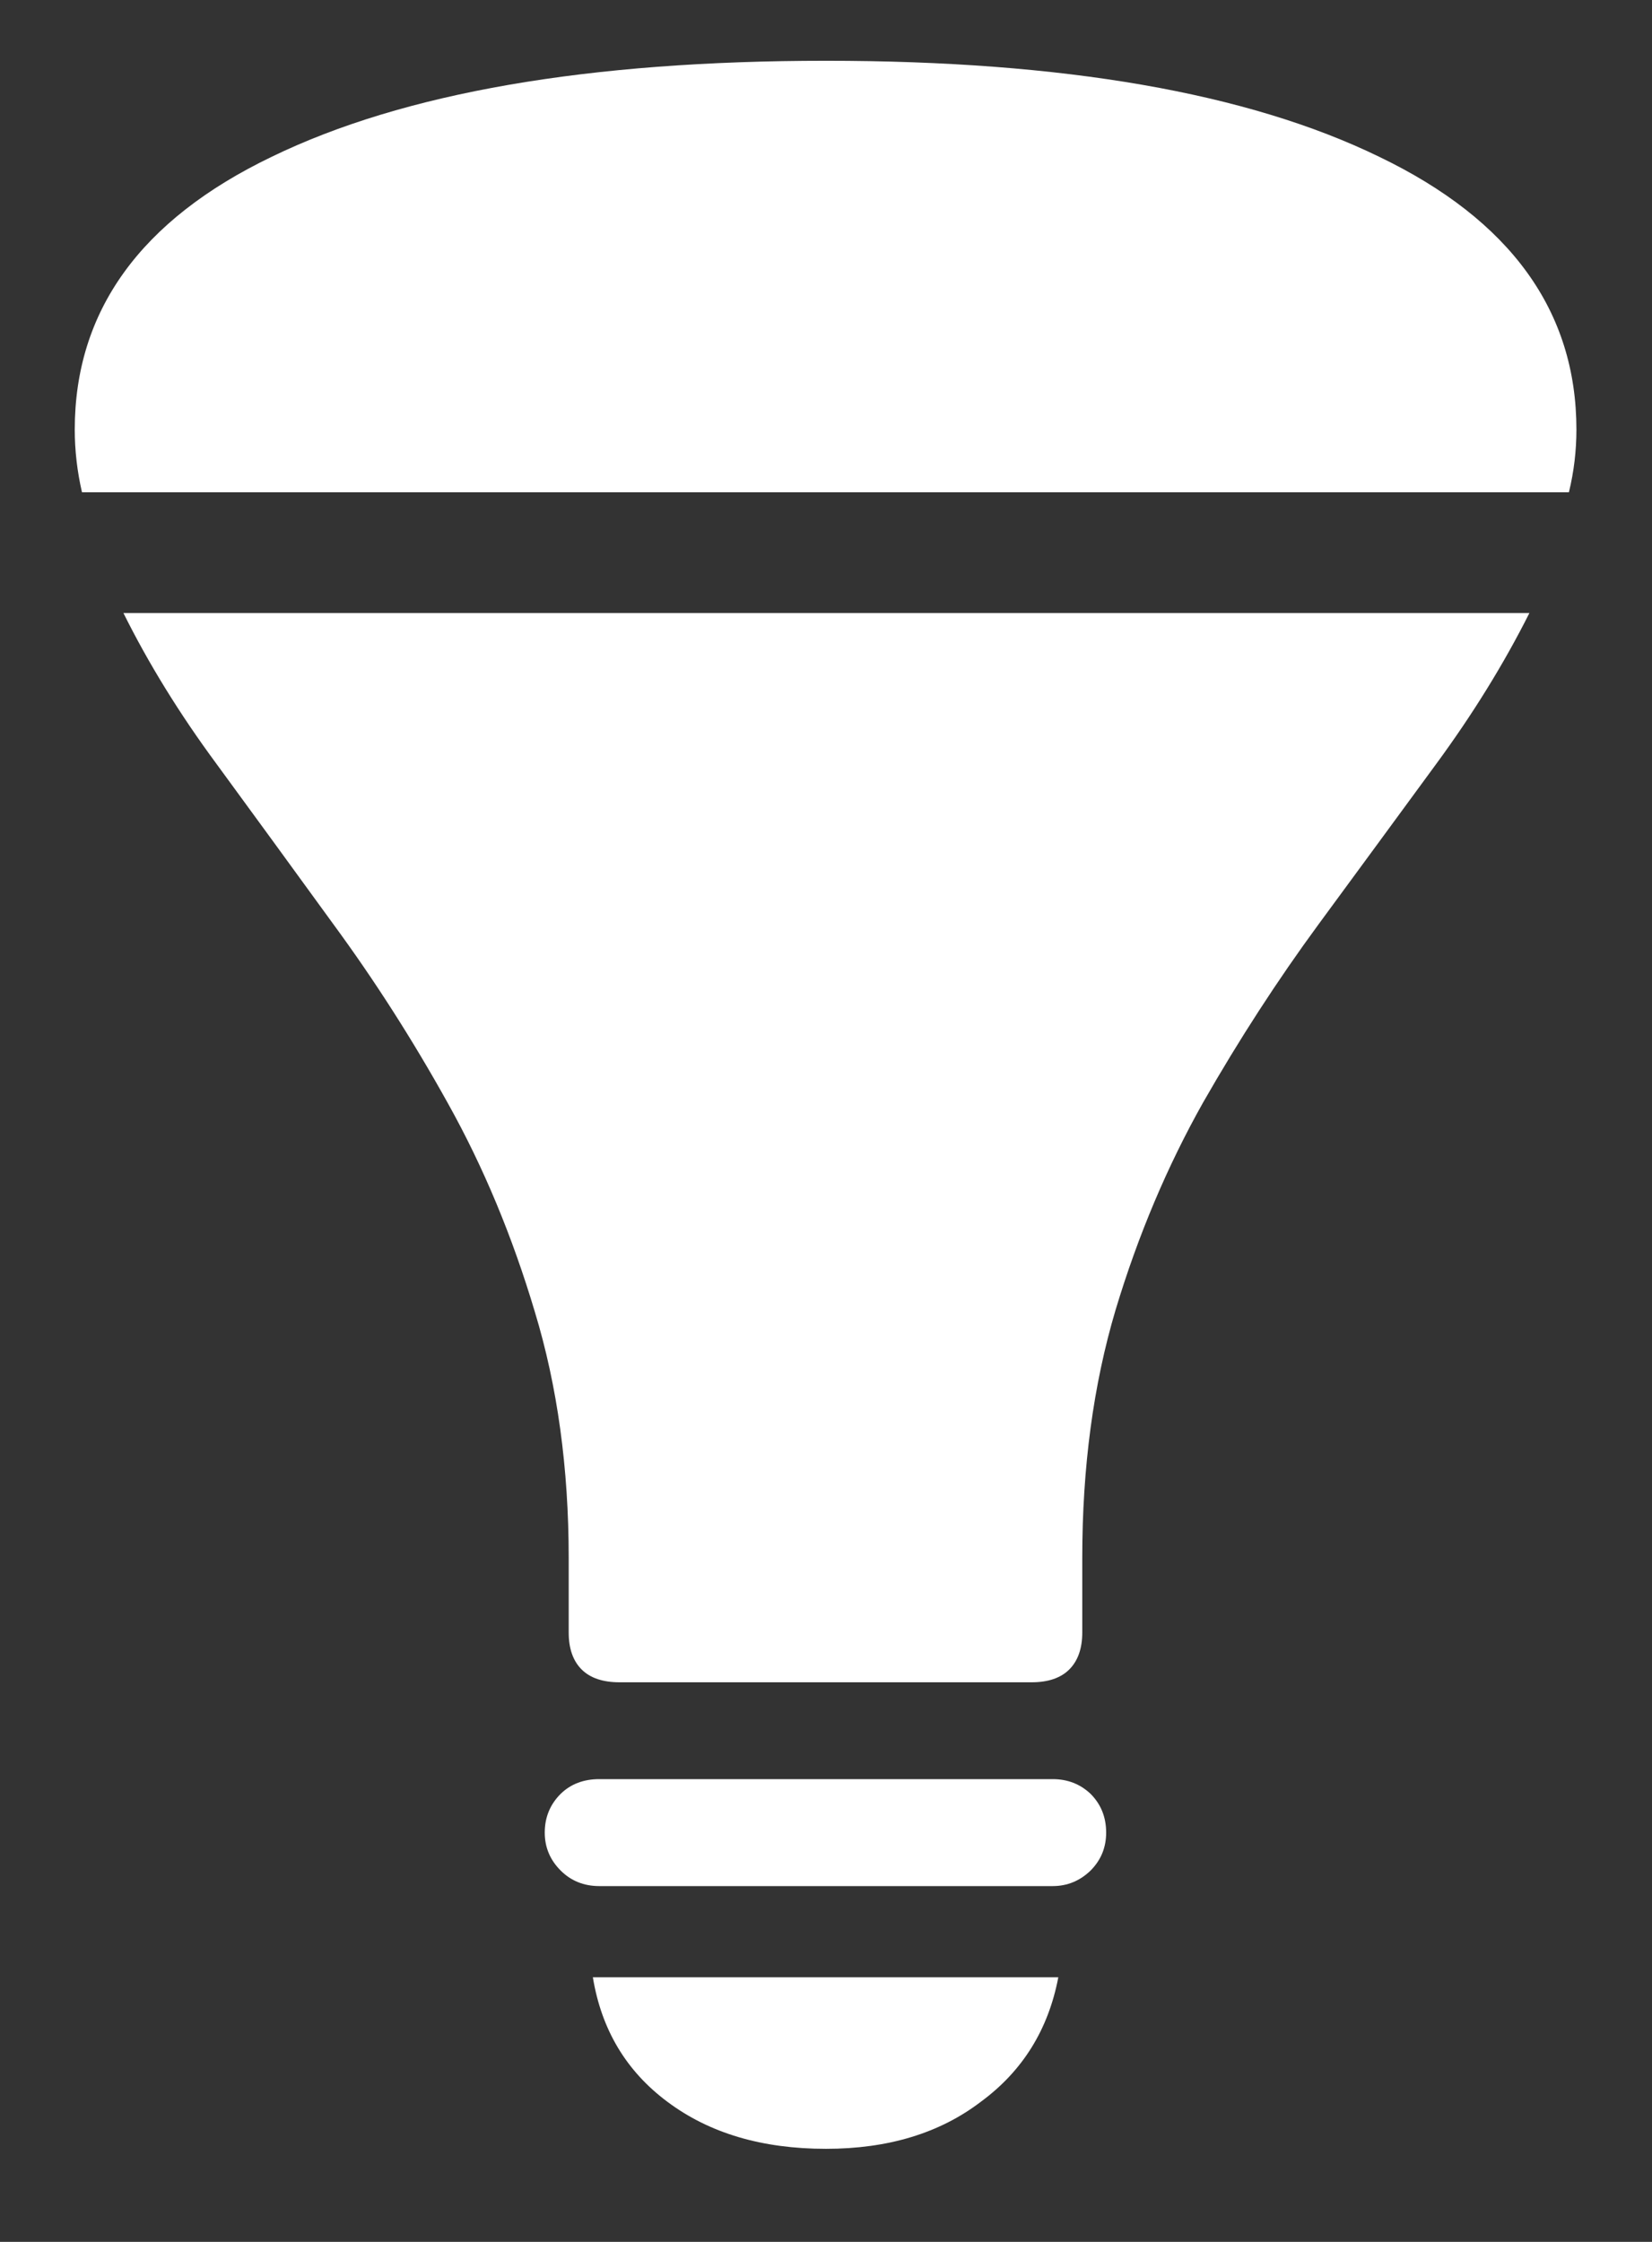 <?xml version="1.0" encoding="UTF-8"?>
<svg xmlns="http://www.w3.org/2000/svg" xmlns:xlink="http://www.w3.org/1999/xlink" width="24" height="32.571" viewBox="0 0 24 32.571" version="1.1">
<rect x="0" y="0" width="24" height="32.571" fill="#333333" stroke="none"/>
<g id="surface1">
<path style=" stroke:none;fill-rule:nonzero;fill:rgb(100%,100%,100%);fill-opacity:1;" d="M 1.191 7.152 L 22.793 7.152 C 22.867 6.848 22.902 6.543 22.902 6.242 C 22.902 4.52 21.945 3.195 20.035 2.277 C 18.125 1.348 15.445 0.883 12 0.883 C 8.543 0.883 5.863 1.348 3.949 2.277 C 2.039 3.195 1.086 4.52 1.086 6.242 C 1.086 6.543 1.121 6.848 1.191 7.152 Z M 9 24.441 L 14.988 24.441 C 15.227 24.441 15.41 24.379 15.535 24.254 C 15.66 24.129 15.723 23.949 15.723 23.719 L 15.723 22.633 C 15.723 21.32 15.883 20.121 16.207 19.031 C 16.535 17.941 16.961 16.938 17.477 16.02 C 18.004 15.098 18.562 14.238 19.152 13.434 C 19.75 12.621 20.316 11.848 20.852 11.117 C 21.398 10.375 21.852 9.637 22.219 8.906 L 1.793 8.906 C 2.152 9.629 2.602 10.363 3.148 11.102 C 3.691 11.844 4.258 12.621 4.848 13.434 C 5.438 14.238 5.992 15.102 6.508 16.031 C 7.027 16.961 7.445 17.969 7.77 19.059 C 8.098 20.137 8.262 21.332 8.262 22.633 L 8.262 23.719 C 8.262 23.949 8.324 24.129 8.449 24.254 C 8.574 24.379 8.758 24.441 9 24.441 Z M 8.707 27.402 L 15.293 27.402 C 15.508 27.402 15.691 27.324 15.844 27.176 C 15.996 27.023 16.07 26.84 16.07 26.625 C 16.07 26.402 15.996 26.215 15.844 26.062 C 15.691 25.918 15.508 25.848 15.293 25.848 L 8.707 25.848 C 8.48 25.848 8.293 25.918 8.145 26.062 C 7.992 26.215 7.914 26.402 7.914 26.625 C 7.914 26.84 7.992 27.023 8.145 27.176 C 8.293 27.324 8.48 27.402 8.707 27.402 Z M 12 31.219 C 12.902 31.219 13.652 30.992 14.25 30.535 C 14.855 30.09 15.23 29.488 15.375 28.727 L 8.613 28.727 C 8.738 29.488 9.098 30.09 9.695 30.535 C 10.305 30.992 11.07 31.219 12 31.219 Z M 12 31.219 "/>
</g>
</svg>
